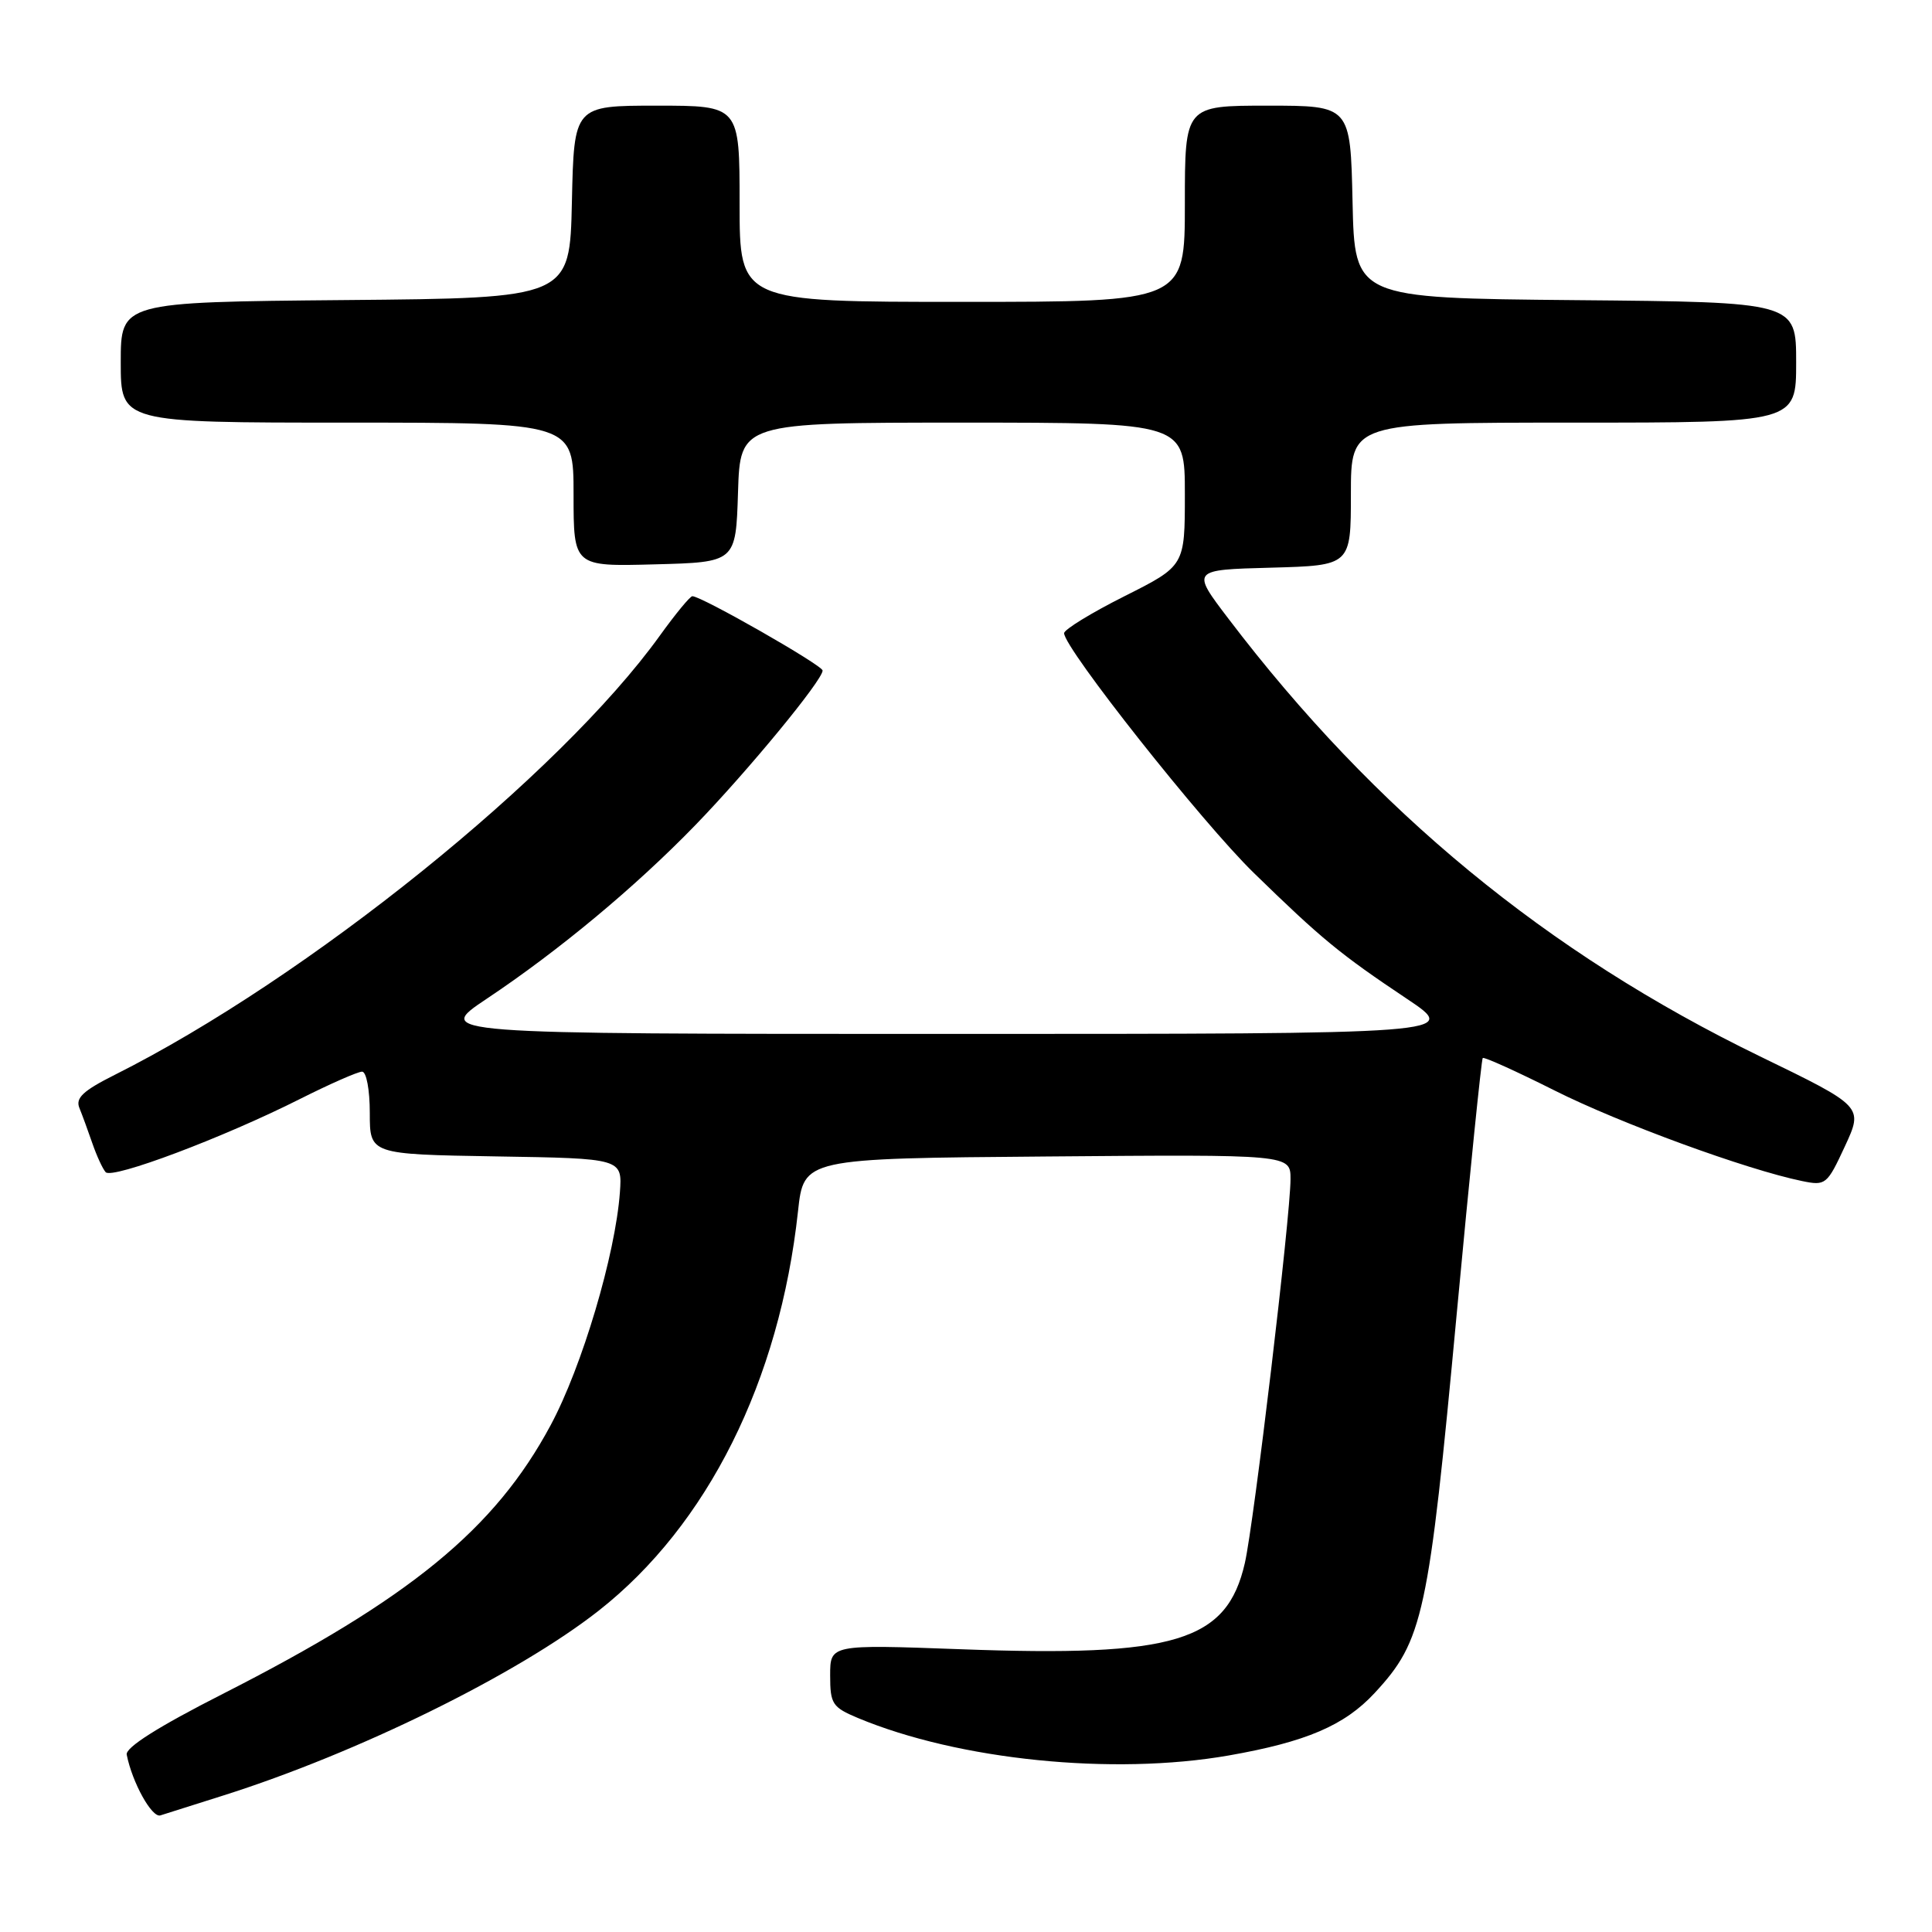 <?xml version="1.0" encoding="UTF-8" standalone="no"?>
<!DOCTYPE svg PUBLIC "-//W3C//DTD SVG 1.1//EN" "http://www.w3.org/Graphics/SVG/1.1/DTD/svg11.dtd" >
<svg xmlns="http://www.w3.org/2000/svg" xmlns:xlink="http://www.w3.org/1999/xlink" version="1.1" viewBox="0 0 256 256">
 <g >
 <path fill="currentColor"
d=" M 29.50 237.94 C 47.36 232.30 68.58 221.86 79.32 213.43 C 93.75 202.10 103.30 182.98 105.74 160.50 C 106.50 153.50 106.50 153.50 138.75 153.24 C 171.00 152.97 171.00 152.97 171.00 156.24 C 171.00 161.12 166.16 201.80 164.95 207.11 C 162.57 217.52 155.76 219.59 127.25 218.53 C 110.00 217.90 110.00 217.90 110.00 222.00 C 110.00 225.78 110.29 226.22 113.67 227.64 C 127.03 233.22 147.47 235.29 162.81 232.61 C 173.07 230.81 178.15 228.64 182.14 224.34 C 188.58 217.39 189.29 214.13 193.03 174.01 C 194.75 155.58 196.30 140.37 196.47 140.19 C 196.65 140.02 200.94 141.96 206.00 144.50 C 214.64 148.84 231.42 154.98 238.76 156.49 C 241.91 157.14 242.09 157.00 244.46 151.89 C 246.90 146.62 246.90 146.62 233.20 139.97 C 205.00 126.28 182.17 107.48 162.79 82.00 C 157.84 75.50 157.84 75.50 168.42 75.22 C 179.00 74.93 179.00 74.93 179.00 65.47 C 179.00 56.00 179.00 56.00 208.50 56.00 C 238.00 56.00 238.00 56.00 238.00 48.02 C 238.00 40.03 238.00 40.03 208.75 39.77 C 179.50 39.50 179.50 39.50 179.22 26.75 C 178.94 14.00 178.94 14.00 167.97 14.00 C 157.00 14.00 157.00 14.00 157.00 27.00 C 157.00 40.00 157.00 40.00 127.50 40.00 C 98.00 40.00 98.00 40.00 98.00 27.00 C 98.00 14.00 98.00 14.00 87.03 14.00 C 76.06 14.00 76.06 14.00 75.78 26.75 C 75.50 39.50 75.50 39.50 45.75 39.76 C 16.00 40.03 16.00 40.03 16.00 48.01 C 16.00 56.00 16.00 56.00 46.00 56.00 C 76.00 56.00 76.00 56.00 76.00 65.53 C 76.00 75.07 76.00 75.07 86.75 74.78 C 97.50 74.50 97.50 74.50 97.79 65.25 C 98.08 56.00 98.08 56.00 127.54 56.00 C 157.00 56.00 157.00 56.00 157.00 65.49 C 157.00 74.98 157.00 74.98 149.00 79.00 C 144.60 81.21 141.00 83.42 141.00 83.90 C 141.00 85.89 159.29 109.00 166.14 115.67 C 175.11 124.41 177.56 126.43 186.44 132.36 C 193.37 137.00 193.37 137.00 125.45 137.00 C 57.52 137.00 57.52 137.00 64.51 132.33 C 74.06 125.96 84.21 117.51 92.13 109.34 C 99.09 102.16 109.00 90.13 109.00 88.85 C 109.00 88.16 92.96 79.00 91.74 79.00 C 91.44 79.00 89.51 81.34 87.45 84.20 C 74.18 102.67 40.72 129.63 15.17 142.44 C 11.01 144.53 9.98 145.49 10.52 146.81 C 10.90 147.74 11.67 149.85 12.24 151.50 C 12.81 153.15 13.60 154.87 14.00 155.32 C 14.87 156.28 29.58 150.75 39.75 145.62 C 43.71 143.63 47.41 142.00 47.98 142.00 C 48.55 142.00 49.00 144.40 49.00 147.48 C 49.00 152.95 49.00 152.95 65.73 153.23 C 82.46 153.50 82.46 153.50 82.14 157.99 C 81.54 166.24 77.13 181.09 72.96 188.85 C 65.58 202.61 54.34 211.82 29.50 224.46 C 20.96 228.80 16.60 231.56 16.79 232.50 C 17.52 236.20 20.13 240.90 21.25 240.55 C 21.94 240.33 25.65 239.16 29.50 237.94 Z "/>
</g>
</svg>